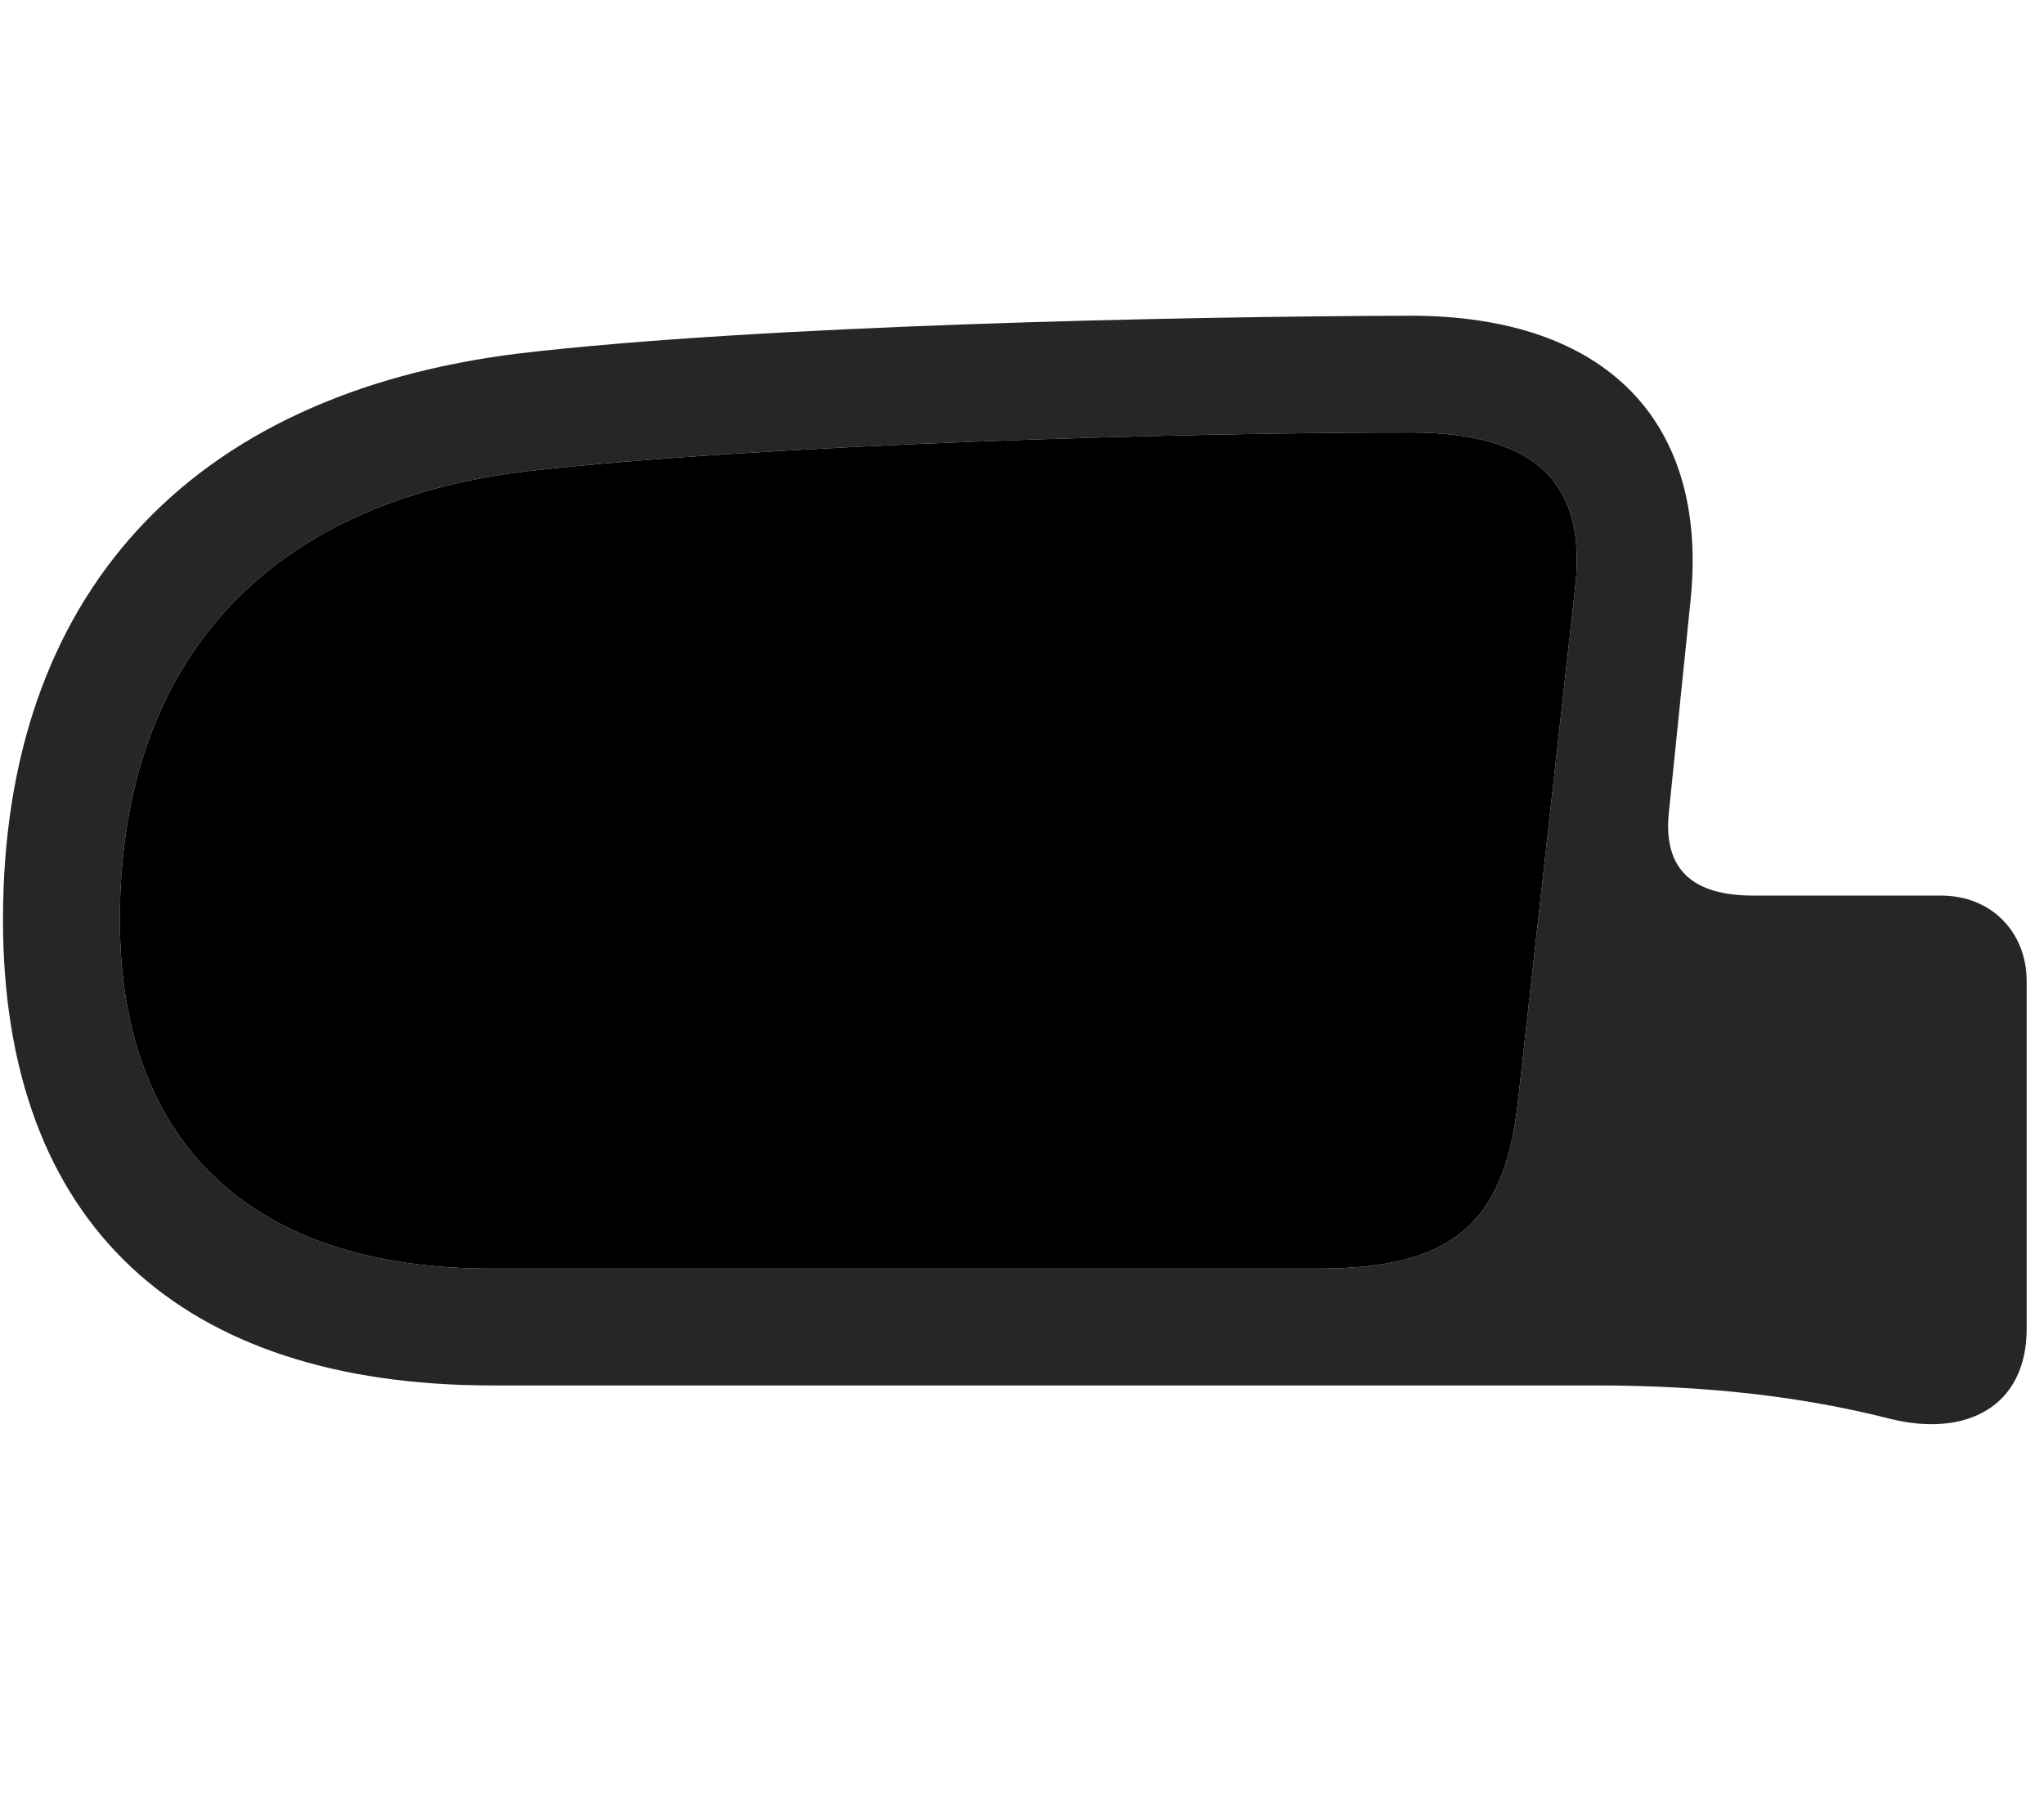<svg width="33" height="29" viewBox="0 0 33 29" fill="currentColor" xmlns="http://www.w3.org/2000/svg">
<g clip-path="url(#clip0_2207_35898)">
<path d="M0.048 14.848C0.048 19.781 2.931 22.371 7.947 22.371H25.747C27.552 22.371 29.087 22.547 30.517 22.91C31.747 23.215 32.72 22.711 32.72 21.457V15.844C32.72 15.047 32.146 14.461 31.337 14.461H28.302C27.329 14.461 26.849 14.039 26.943 13.125L27.294 9.691C27.587 6.832 25.959 5.098 22.771 5.098C19.079 5.109 12.271 5.25 8.38 5.707C3.048 6.363 0.048 9.621 0.048 14.848ZM1.935 14.848C1.935 10.711 4.291 8.098 8.544 7.605C12.388 7.172 19.091 6.984 22.771 6.984C24.798 6.984 25.619 7.805 25.431 9.48L24.505 17.801C24.283 19.77 23.439 20.484 21.283 20.484H7.912C4.15 20.484 1.935 18.539 1.935 14.848Z" fill="currentColor" fill-opacity="0.85"/>
<path d="M1.935 14.848C1.935 10.711 4.291 8.098 8.544 7.605C12.388 7.172 19.091 6.984 22.771 6.984C24.798 6.984 25.619 7.805 25.431 9.48L24.505 17.801C24.283 19.77 23.439 20.484 21.283 20.484H7.912C4.15 20.484 1.935 18.539 1.935 14.848Z" fill="currentColor"/>
</g>
<defs>
<clipPath id="clip0_2207_35898">
<rect width="32.672" height="18.152" fill="currentColor" transform="translate(0.048 5.098)"/>
</clipPath>
</defs>
</svg>

